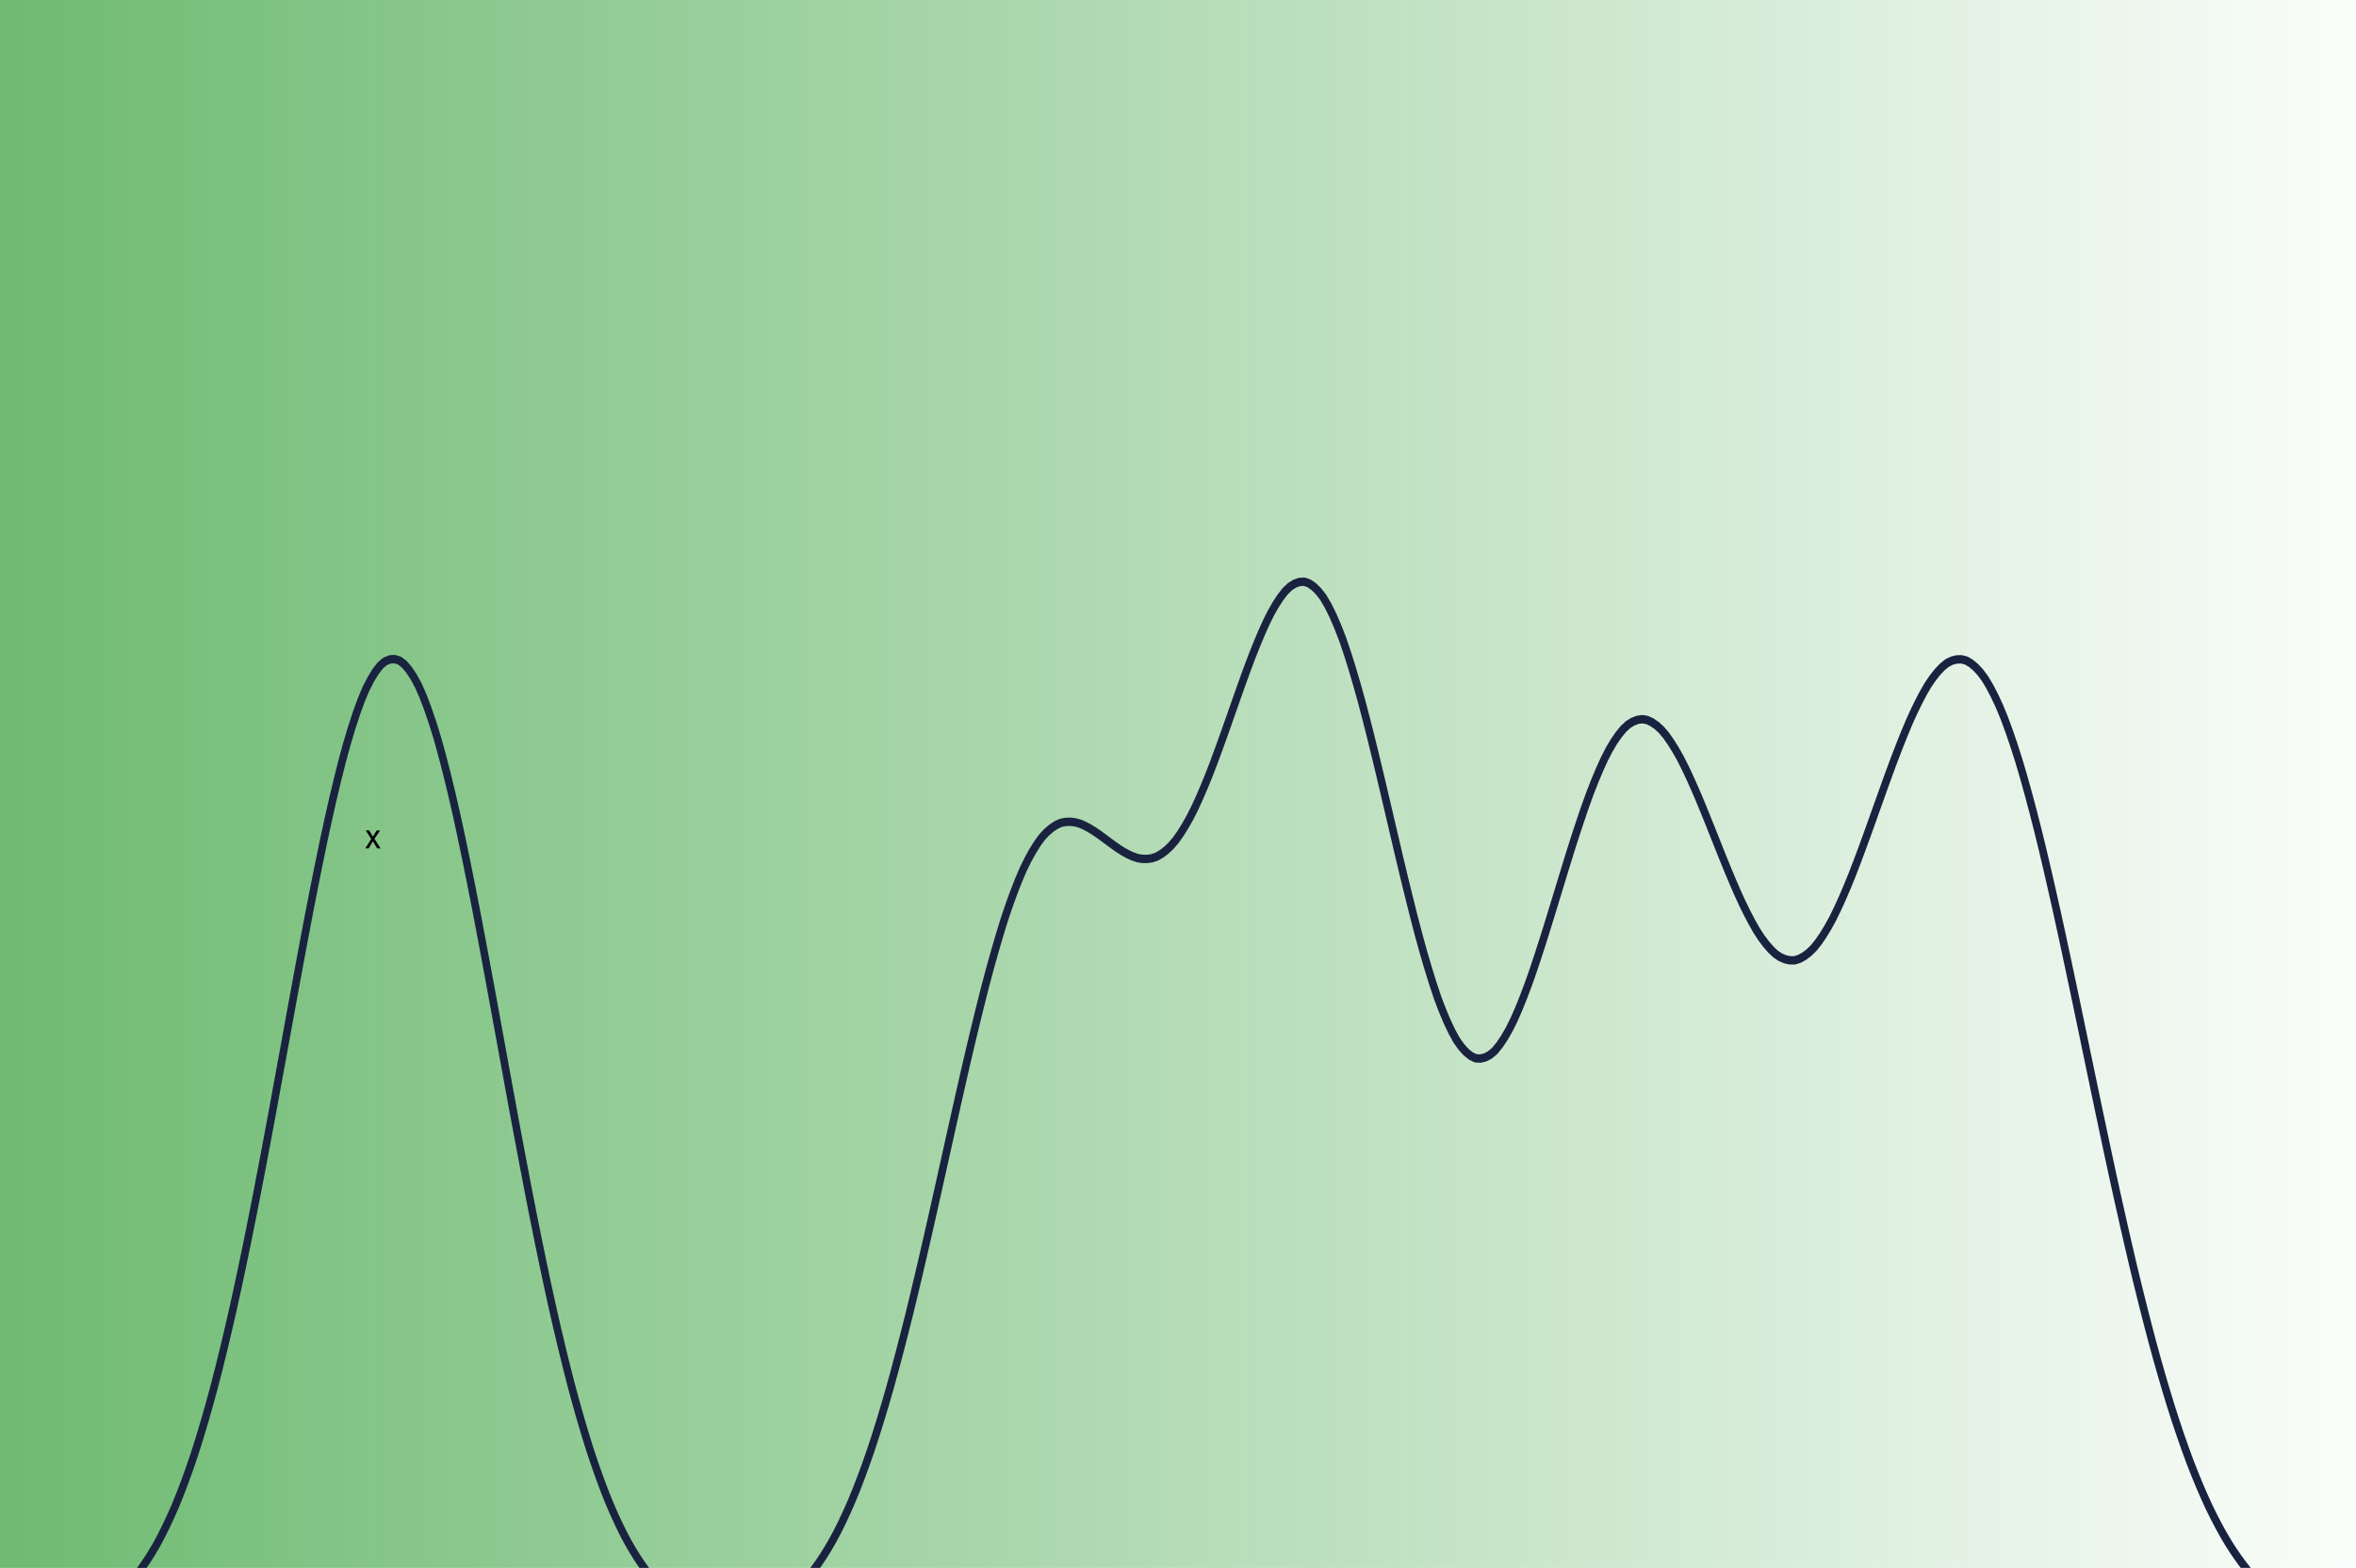 <?xml version="1.0" encoding="UTF-8" standalone="no"?>
<svg
   xmlns:dc="http://purl.org/dc/elements/1.1/"
   xmlns:cc="http://creativecommons.org/ns#"
   xmlns:rdf="http://www.w3.org/1999/02/22-rdf-syntax-ns#"
   xmlns:svg="http://www.w3.org/2000/svg"
   xmlns="http://www.w3.org/2000/svg"
   xmlns:xlink="http://www.w3.org/1999/xlink"
   xmlns:sodipodi="http://sodipodi.sourceforge.net/DTD/sodipodi-0.dtd"
   xmlns:inkscape="http://www.inkscape.org/namespaces/inkscape"
   width="900pt"
   height="599pt"
   viewBox="0 0 900 599"
   version="1.1"
   id="svg31"
   sodipodi:docname="rdens.svg"
   inkscape:version="0.92.3 (2405546, 2018-03-11)">
  <sodipodi:namedview
     pagecolor="#ffffff"
     bordercolor="#666666"
     borderopacity="1"
     objecttolerance="10"
     gridtolerance="10"
     guidetolerance="10"
     inkscape:pageopacity="0"
     inkscape:pageshadow="2"
     inkscape:window-width="3200"
     inkscape:window-height="1675"
     id="namedview33"
     showgrid="false"
     showguides="false"
     inkscape:zoom="0.83577897"
     inkscape:cx="806.62358"
     inkscape:cy="264.1701"
     inkscape:window-x="-13"
     inkscape:window-y="-13"
     inkscape:window-maximized="1"
     inkscape:current-layer="layer1" />
  <defs
     id="defs16">
    <linearGradient
       inkscape:collect="always"
       id="linearGradient1071">
      <stop
         style="stop-color:#6dba71;stop-opacity:1;"
         offset="0"
         id="stop1067" />
      <stop
         style="stop-color:#6dba71;stop-opacity:0;"
         offset="1"
         id="stop1069" />
    </linearGradient>
    <g
       id="g14">
      <symbol
         overflow="visible"
         id="glyph0-0">
        <path
           style="stroke:none;"
           d="M 1.5 0 L 1.5 -7.5 L 7.5 -7.5 L 7.5 0 Z M 1.688 -0.188 L 7.312 -0.188 L 7.312 -7.312 L 1.688 -7.312 Z M 1.688 -0.188 "
           id="path2" />
      </symbol>
      <symbol
         overflow="visible"
         id="glyph0-1">
        <path
           style="stroke:none;"
           d="M 0.086 0 L 2.359 -3.234 L 0.258 -6.223 L 1.578 -6.223 L 2.531 -4.766 C 2.711 -4.484 2.855 -4.254 2.965 -4.066 C 3.137 -4.324 3.293 -4.551 3.438 -4.75 L 4.488 -6.223 L 5.75 -6.223 L 3.598 -3.293 L 5.914 0 L 4.617 0 L 3.34 -1.934 L 3 -2.453 L 1.367 0 Z M 0.086 0 "
           id="path5" />
      </symbol>
      <symbol
         overflow="visible"
         id="glyph1-0">
        <path
           style="stroke:none;"
           d="M 0 -1.5 L -7.5 -1.5 L -7.5 -7.5 L 0 -7.5 Z M -0.188 -1.688 L -0.188 -7.312 L -7.312 -7.312 L -7.312 -1.688 Z M -0.188 -1.688 "
           id="path8" />
      </symbol>
      <symbol
         overflow="visible"
         id="glyph1-1">
        <path
           style="stroke:none;"
           d="M 2.398 -0.742 L 1.406 -0.625 C 1.469 -0.855 1.5 -1.059 1.5 -1.23 C 1.5 -1.465 1.461 -1.652 1.383 -1.793 C 1.305 -1.934 1.195 -2.047 1.055 -2.141 C 0.949 -2.203 0.688 -2.312 0.27 -2.461 C 0.211 -2.48 0.125 -2.512 0.012 -2.555 L -6.223 -0.195 L -6.223 -1.332 L -2.617 -2.625 C -2.16 -2.789 -1.68 -2.938 -1.176 -3.078 C -1.656 -3.195 -2.129 -3.34 -2.594 -3.508 L -6.223 -4.84 L -6.223 -5.895 L 0.105 -3.527 C 0.789 -3.273 1.258 -3.074 1.52 -2.938 C 1.863 -2.746 2.117 -2.531 2.281 -2.289 C 2.438 -2.043 2.52 -1.754 2.523 -1.422 C 2.52 -1.215 2.477 -0.988 2.398 -0.742 Z M 2.398 -0.742 "
           id="path11" />
      </symbol>
    </g>
    <linearGradient
       inkscape:collect="always"
       xlink:href="#linearGradient1071"
       id="linearGradient1041"
       x1="-25.894"
       y1="297.819"
       x2="911.466"
       y2="297.819"
       gradientUnits="userSpaceOnUse"
       gradientTransform="translate(16.153,11.666)" />
    <linearGradient
       inkscape:collect="always"
       xlink:href="#linearGradient1071"
       id="linearGradient1073"
       x1="-9.742"
       y1="309.484"
       x2="927.619"
       y2="309.484"
       gradientUnits="userSpaceOnUse" />
  </defs>
  <g
     inkscape:groupmode="layer"
     id="layer1"
     inkscape:label="background">
    <rect
       style="fill:url(#linearGradient1073);fill-opacity:1;stroke:url(#linearGradient1041);stroke-width:0.51;stroke-opacity:1;paint-order:markers fill stroke;stroke-miterlimit:4;stroke-dasharray:none"
       id="rect1007"
       width="936.851"
       height="627.259"
       x="-9.487"
       y="-4.145" />
  </g>
  <g
     id="surface6"
     transform="matrix(1,0,0,1.103,-317.074,-330.544)"
     style="fill:#000000;fill-opacity:1">
    <rect
       x="0"
       y="0"
       width="900"
       height="599"
       style="fill:none;fill-opacity:1;stroke:none"
       id="rect18" />
    <path
       style="fill:none;fill-opacity:1;stroke:#19233f;stroke-width:2.904;stroke-linecap:butt;stroke-linejoin:round;stroke-miterlimit:1;stroke-opacity:1"
       d="m 315.009,864.633 1.818,-0.063 1.822,-0.074 1.818,-0.085 1.818,-0.101 1.818,-0.115 1.822,-0.129 1.818,-0.15 1.818,-0.178 1.818,-0.197 1.818,-0.222 1.822,-0.26 1.818,-0.298 1.818,-0.331 1.818,-0.369 1.822,-0.429 1.818,-0.484 1.818,-0.539 1.818,-0.594 1.818,-0.684 1.822,-0.766 1.818,-0.84 1.818,-0.925 1.818,-1.053 1.822,-1.163 1.818,-1.272 1.818,-1.381 1.818,-1.567 1.818,-1.71 1.822,-1.849 1.818,-2.002 1.818,-2.243 1.818,-2.421 1.822,-2.601 1.818,-2.79 1.818,-3.094 1.818,-3.305 1.818,-3.523 1.822,-3.75 1.818,-4.101 1.818,-4.344 1.818,-4.59 1.822,-4.853 1.818,-5.228 1.818,-5.487 1.818,-5.747 1.818,-6.026 1.822,-6.398 1.818,-6.653 1.818,-6.902 1.818,-7.17 1.822,-7.504 1.818,-7.722 1.818,-7.933 1.818,-8.155 1.818,-8.401 1.822,-8.551 1.818,-8.694 1.818,-8.828 1.818,-8.942 1.818,-9 1.822,-9.03 1.818,-9.044 1.818,-8.994 1.818,-8.923 1.822,-8.828 1.818,-8.68 1.818,-8.453 1.818,-8.239 1.818,-8.004 1.822,-7.681 1.818,-7.271 1.818,-6.921 1.818,-6.552 1.822,-6.056 1.818,-5.496 1.818,-5.025 1.818,-4.541 1.818,-3.906 1.822,-3.236 1.818,-2.686 1.818,-2.125 1.818,-1.398 1.822,-0.684 1.818,-0.099 1.818,0.484 1.818,1.236 1.818,1.934 1.822,2.495 1.818,3.05 1.818,3.761 1.818,4.371 1.822,4.861 1.818,5.34 1.818,5.942 1.818,6.415 1.818,6.798 1.822,7.159 1.818,7.599 1.818,7.917 1.818,8.163 1.822,8.387 1.818,8.639 1.818,8.789 1.818,8.893 1.818,8.978 1.822,9.038 1.818,9.038 1.818,9.014 1.818,8.97 1.822,8.858 1.818,8.735 1.818,8.603 1.818,8.458 1.818,8.207 1.822,8.004 1.818,7.796 1.818,7.58 1.818,7.238 1.818,6.987 1.822,6.738 1.818,6.486 1.818,6.097 1.818,5.835 1.822,5.575 1.818,5.31 1.818,4.924 1.818,4.672 1.818,4.421 1.822,4.166 1.818,3.819 1.818,3.589 1.818,3.367 1.822,3.138 1.818,2.839 1.818,2.645 1.818,2.459 1.818,2.262 1.822,2.024 1.818,1.863 1.818,1.712 1.818,1.554 1.822,1.362 1.818,1.239 1.818,1.119 1.818,0.99 1.818,0.843 1.822,0.744 1.818,0.646 1.818,0.542 1.818,0.424 1.822,0.342 1.818,0.257 1.818,0.164 1.818,0.063 1.818,-0.016 1.822,-0.096 1.818,-0.189 1.818,-0.293 1.818,-0.375 1.822,-0.46 1.818,-0.566 1.818,-0.687 1.818,-0.782 1.818,-0.884 1.822,-1.018 1.818,-1.16 1.818,-1.283 1.818,-1.406 1.822,-1.576 1.818,-1.751 1.818,-1.901 1.818,-2.057 1.818,-2.268 1.822,-2.478 1.818,-2.659 1.818,-2.842 1.818,-3.097 1.818,-3.335 1.822,-3.543 1.818,-3.75 1.818,-4.035 1.818,-4.292 1.822,-4.511 1.818,-4.73 1.818,-5.028 1.818,-5.28 1.818,-5.493 1.822,-5.704 1.818,-5.985 1.818,-6.199 1.818,-6.385 1.822,-6.557 1.818,-6.784 1.818,-6.935 1.818,-7.06 1.818,-7.17 1.822,-7.296 1.818,-7.359 1.818,-7.397 1.818,-7.419 1.822,-7.408 1.818,-7.361 1.818,-7.293 1.818,-7.214 1.818,-7.041 1.822,-6.88 1.818,-6.705 1.818,-6.516 1.818,-6.182 1.822,-5.92 1.818,-5.652 1.818,-5.364 1.818,-4.899 1.818,-4.568 1.822,-4.232 1.818,-3.876 1.818,-3.348 1.818,-2.987 1.822,-2.626 1.818,-2.249 1.818,-1.732 1.818,-1.392 1.818,-1.061 1.822,-0.717 1.818,-0.293 1.818,-0.025 1.818,0.224 1.818,0.476 1.822,0.744 1.818,0.895 1.818,1.026 1.818,1.138 1.822,1.212 1.818,1.223 1.818,1.212 1.818,1.16 1.818,1.037 1.822,0.911 1.818,0.76 1.818,0.553 1.818,0.268 1.822,0.025 1.818,-0.227 1.818,-0.553 1.818,-0.938 1.818,-1.245 1.822,-1.548 1.818,-1.926 1.818,-2.328 1.818,-2.629 1.822,-2.924 1.818,-3.272 1.818,-3.6 1.818,-3.835 1.818,-4.049 1.822,-4.284 1.818,-4.464 1.818,-4.571 1.818,-4.653 1.822,-4.711 1.818,-4.691 1.818,-4.637 1.818,-4.557 1.818,-4.391 1.822,-4.166 1.818,-3.942 1.818,-3.696 1.818,-3.305 1.822,-2.902 1.818,-2.533 1.818,-2.142 1.818,-1.573 1.818,-1.05 1.822,-0.58 1.818,-0.104 1.818,0.569 1.818,1.135 1.822,1.636 1.818,2.131 1.818,2.809 1.818,3.335 1.818,3.791 1.822,4.229 1.818,4.815 1.818,5.222 1.818,5.57 1.818,5.89 1.822,6.283 1.818,6.521 1.818,6.707 1.818,6.866 1.822,7.011 1.818,7.047 1.818,7.052 1.818,7.025 1.818,6.891 1.822,6.74 1.818,6.56 1.818,6.352 1.818,5.961 1.822,5.643 1.818,5.312 1.818,4.949 1.818,4.358 1.818,3.925 1.822,3.485 1.818,3.012 1.818,2.309 1.818,1.822 1.822,1.327 1.818,0.804 1.818,0.087 1.818,-0.399 1.818,-0.875 1.822,-1.387 1.818,-2.027 1.818,-2.446 1.818,-2.856 1.822,-3.283 1.818,-3.77 1.818,-4.081 1.818,-4.366 1.818,-4.659 1.822,-4.943 1.818,-5.104 1.818,-5.239 1.818,-5.356 1.822,-5.416 1.818,-5.416 1.818,-5.389 1.818,-5.312 1.818,-5.159 1.822,-5.001 1.818,-4.82 1.818,-4.566 1.818,-4.226 1.822,-3.945 1.818,-3.638 1.818,-3.239 1.818,-2.779 1.818,-2.41 1.822,-2.027 1.818,-1.54 1.818,-1.029 1.818,-0.629 1.818,-0.227 1.822,0.282 1.818,0.766 1.818,1.141 1.818,1.507 1.822,1.959 1.818,2.35 1.818,2.651 1.818,2.93 1.818,3.258 1.822,3.512 1.818,3.69 1.818,3.849 1.818,4.008 1.822,4.095 1.818,4.133 1.818,4.15 1.818,4.12 1.818,4.035 1.822,3.936 1.818,3.816 1.818,3.592 1.818,3.367 1.822,3.146 1.818,2.905 1.818,2.528 1.818,2.199 1.818,1.888 1.822,1.567 1.818,1.083 1.818,0.706 1.818,0.35 1.822,-0.008 1.818,-0.528 1.818,-0.903 1.818,-1.256 1.818,-1.6 1.822,-2.09 1.818,-2.415 1.818,-2.716 1.818,-3.004 1.823,-3.395 1.818,-3.63 1.818,-3.843 1.818,-4.04 1.818,-4.278 1.822,-4.401 1.818,-4.497 1.818,-4.579 1.818,-4.634 1.823,-4.628 1.818,-4.601 1.818,-4.549 1.818,-4.418 1.818,-4.284 1.823,-4.136 1.818,-3.95 1.818,-3.649 1.818,-3.406 1.818,-3.146 1.822,-2.842 1.818,-2.405 1.818,-2.076 1.818,-1.734 1.823,-1.338 1.818,-0.815 1.818,-0.429 1.818,-0.036 1.818,0.416 1.823,0.971 1.818,1.379 1.818,1.784 1.818,2.254 1.823,2.787 1.818,3.181 1.818,3.562 1.818,4.01 1.818,4.481 1.822,4.823 1.818,5.156 1.818,5.537 1.818,5.917 1.822,6.182 1.818,6.442 1.818,6.729 1.818,6.995 1.818,7.175 1.823,7.342 1.818,7.523 1.818,7.662 1.818,7.755 1.822,7.826 1.818,7.892 3.636,15.839 1.818,7.908 1.823,7.862 1.818,7.788 1.818,7.714 1.818,7.627 1.822,7.487 1.818,7.342 1.818,7.203 1.818,7.06 1.818,6.847 1.822,6.653 1.818,6.472 1.818,6.292 1.818,6.032 1.818,5.81 1.823,5.613 1.818,5.411 1.818,5.129 1.818,4.902 1.822,4.702 1.818,4.497 1.818,4.215 1.818,4.002 1.818,3.811 1.823,3.616 1.818,3.354 1.818,3.162 1.818,2.987 1.822,2.82 1.818,2.582 1.818,2.418 1.818,2.273 1.818,2.128 1.823,1.926 1.818,1.794 1.818,1.674 1.818,1.557 1.822,1.392 1.818,1.291 1.818,1.195 1.818,1.102 1.818,0.977 1.822,0.9 1.818,0.829 1.818,0.758 1.818,0.665 1.822,0.61 1.818,0.555 1.818,0.503 1.818,0.438 1.818,0.402 1.822,0.361 1.818,0.326 1.818,0.279 1.818,0.254 1.822,0.23 1.818,0.202 1.818,0.175 1.818,0.156 1.818,0.142 1.822,0.123 1.818,0.104 1.818,0.093 1.818,0.085 1.822,0.071 1.818,0.063 1.818,0.055 1.818,0.046 1.818,0.041 1.822,0.036 1.818,0.03"
       id="path20"
       inkscape:connector-curvature="0" />
    <g
       style="fill:#000000;fill-opacity:1"
       id="g24">
      <use
         xlink:href="#glyph0-1"
         x="456.531"
         y="593.52"
         id="use22"
         width="100%"
         height="100%"
         style="fill:#000000;fill-opacity:1" />
    </g>
    <path
       style="fill:none;fill-opacity:1;stroke-width:1.196;paint-order:markers fill stroke"
       d="m 36.922,800.24 c 16.568,-5.654 28.376,-15.388 39.52,-32.577 21.721,-33.502 37.349,-86.848 63.972,-218.359 24.493,-120.992 33.571,-157.673 44.259,-178.846 3.127,-6.194 9.444,-13.191 11.91,-13.191 2.067,0 7.176,5.052 9.978,9.866 10.46,17.97 20.476,56.514 40.964,157.642 21.576,106.499 32.052,150.88 44.21,187.296 7.077,21.198 17.668,44.816 25.152,56.091 13.965,21.039 31.134,31.805 50.719,31.805 27.836,0 49.532,-20.01 67.774,-62.504 12.898,-30.047 23.288,-65.285 44.189,-149.873 24.853,-100.58 36.33,-135.035 49.501,-148.607 8.24,-8.491 14.278,-8.256 28.611,1.113 11.676,7.633 15.662,9.3 22.228,9.3 3.765,0 6.658,-0.951 10.264,-3.373 10.246,-6.881 18.27,-21.563 35.31,-64.609 16.554,-41.819 23.18,-54.4 30.694,-58.286 4.044,-2.091 5.993,-1.405 10.868,3.823 7.897,8.47 16.882,33.335 29.759,82.362 20.802,79.193 26.622,98.274 35.121,115.152 8.507,16.893 17.291,21.376 26.333,13.437 9.524,-8.362 15.953,-22.631 34.216,-75.944 20.775,-60.645 28.946,-75.977 40.488,-75.977 3.503,0 5.138,0.962 9.388,5.526 5.458,5.861 15.522,24.627 24.949,46.521 11.463,26.622 20.923,43.816 28.029,50.943 7.488,7.509 12.262,9.233 18.394,6.641 11.37,-4.806 20.582,-20.806 39.699,-68.951 19.057,-47.994 29.344,-66.444 38.301,-68.692 11.45,-2.874 23.562,19.069 37.655,68.216 7.223,25.187 14.229,53.606 28.14,114.142 25.925,112.816 40.98,164.264 58.646,200.412 9.981,20.424 15.846,29.182 26.937,40.227 9.854,9.813 22.805,17.29 35.87,20.709 5.753,1.505 -66.286,1.729 -572.52,1.775 l -579.1,0.053 9.572,-3.267 z"
       id="path986"
       inkscape:connector-curvature="0"
       transform="matrix(0.75,0,0,0.75,-5.076,-5.076)" />
    <rect
       style="fill:none;fill-opacity:1;stroke-width:0.75;paint-order:markers fill stroke"
       id="rect996"
       width="21.537"
       height="103.197"
       x="155.552"
       y="33.967" />
    <rect
       style="fill:none;fill-opacity:1;stroke-width:0.75;paint-order:markers fill stroke"
       id="rect998"
       width="99.608"
       height="161.526"
       x="147.476"
       y="68.964" />
  </g>
</svg>
